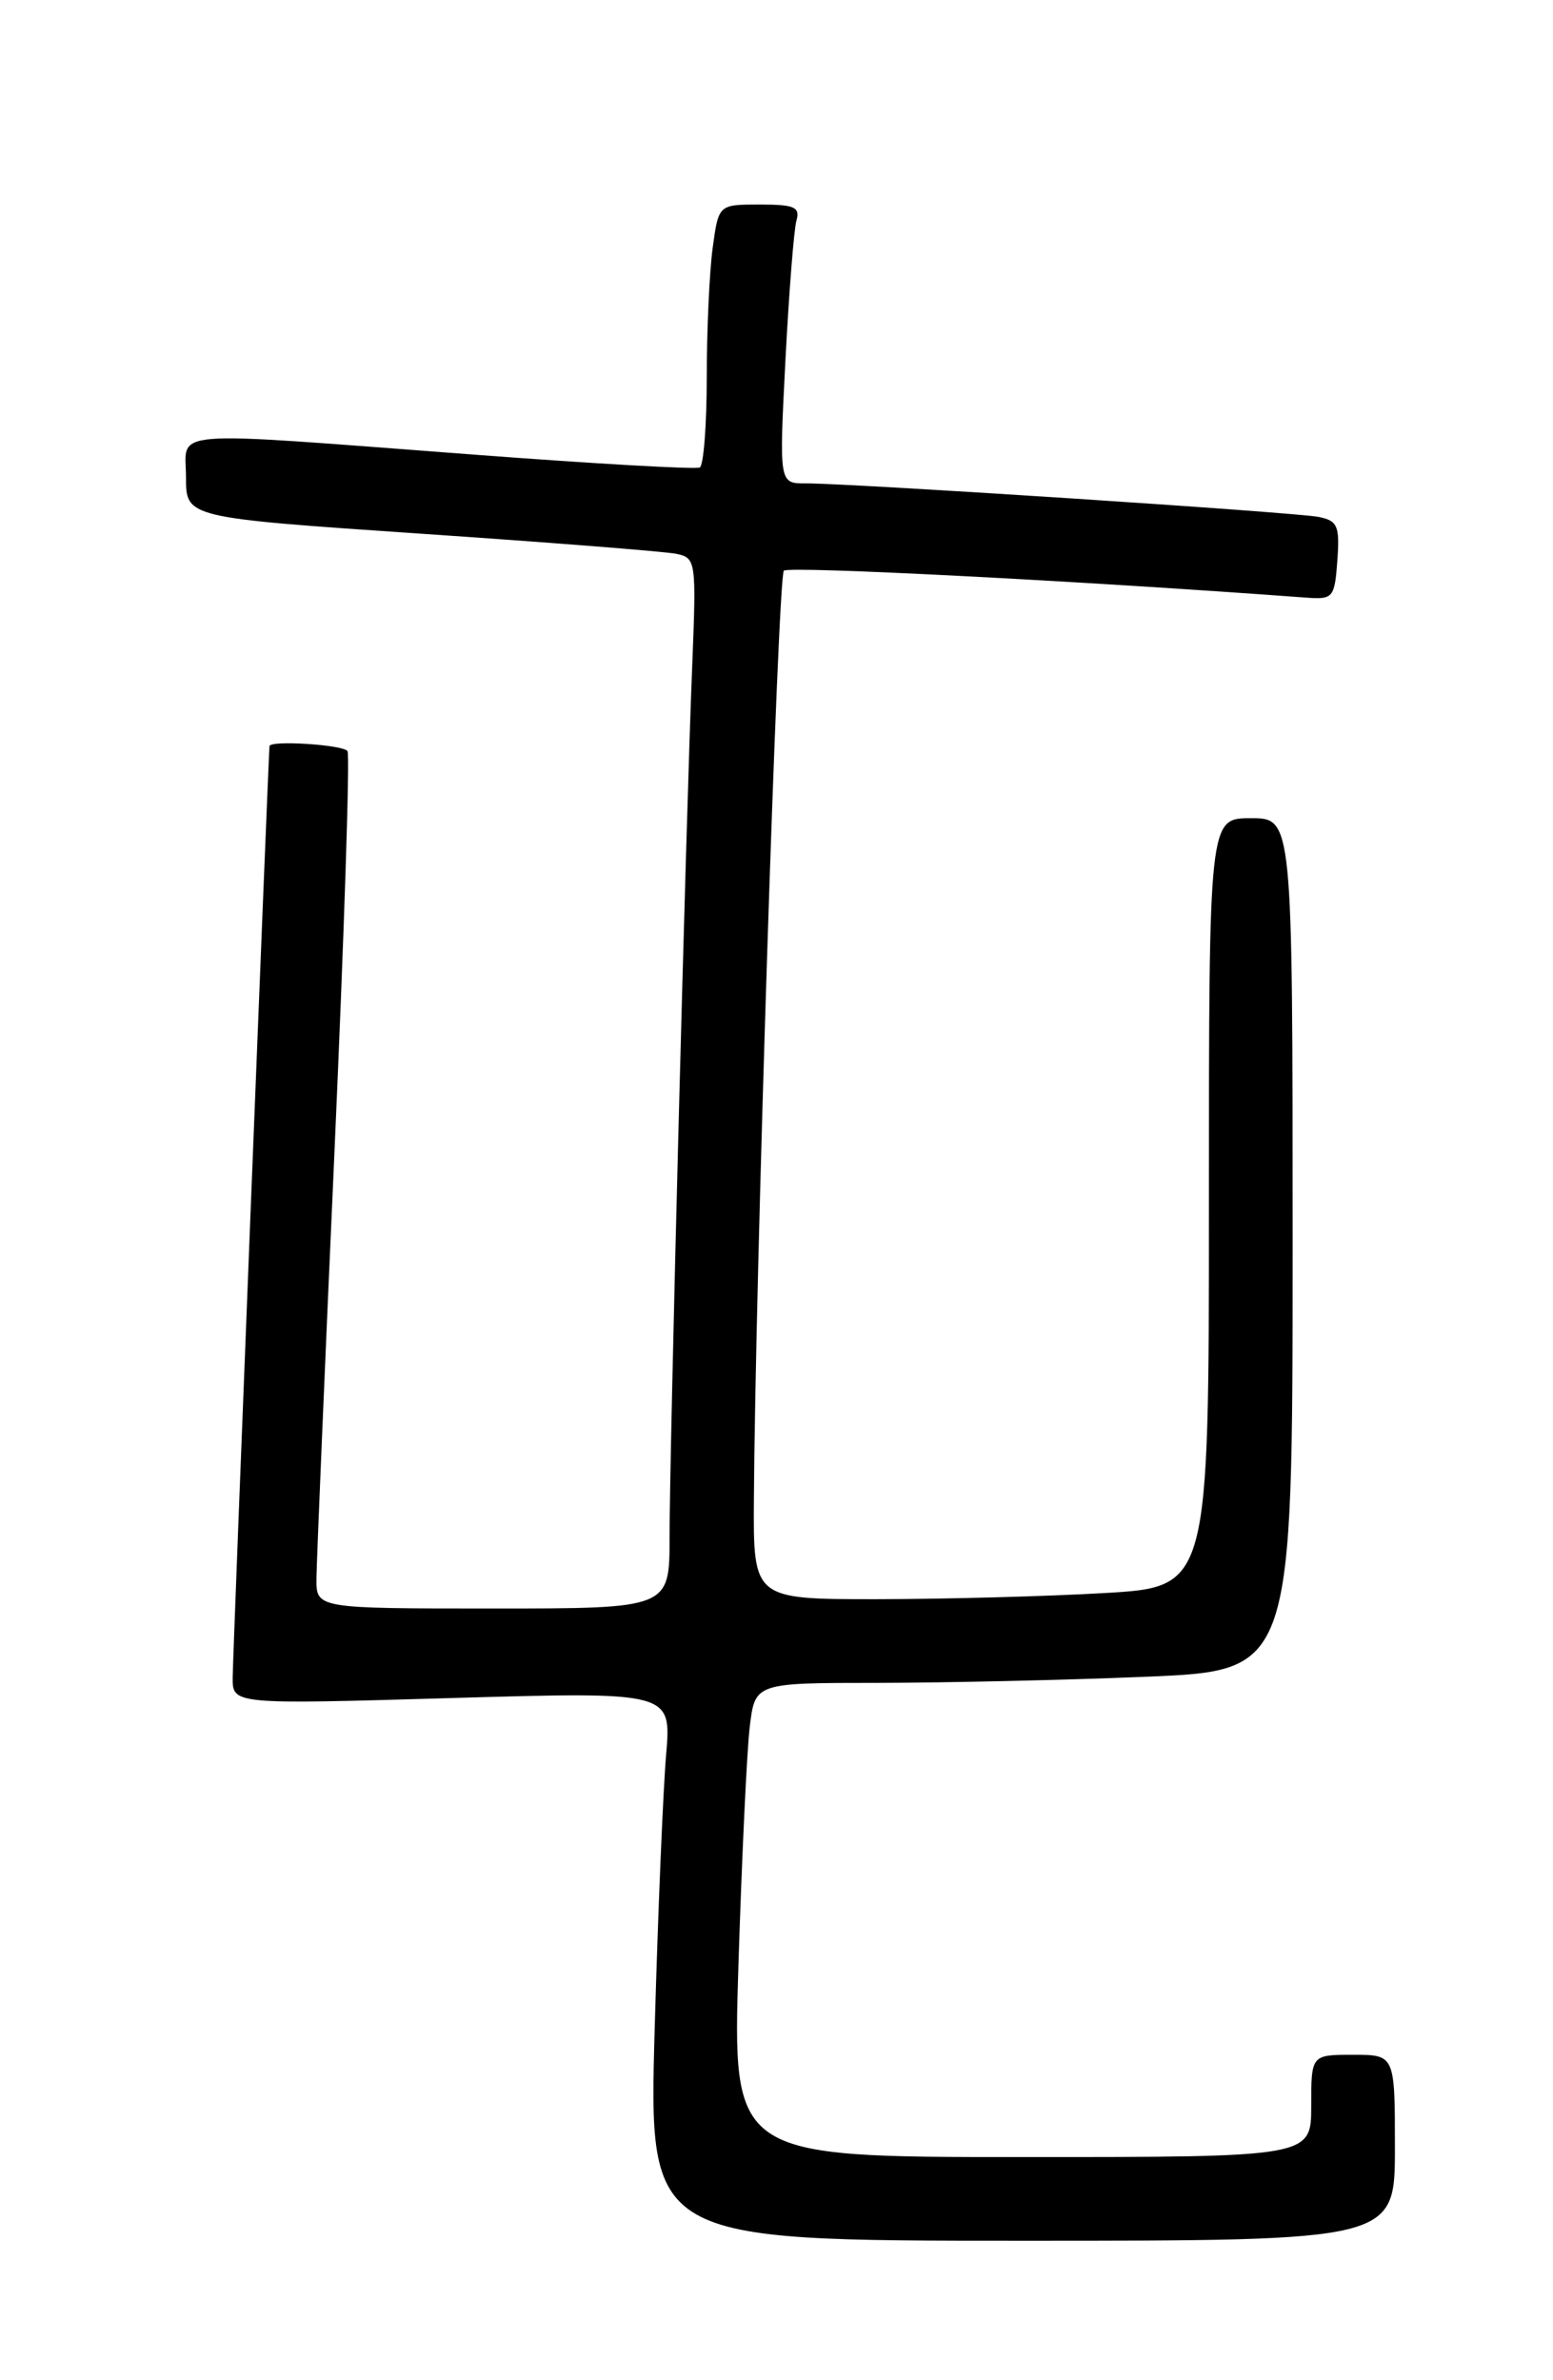 <?xml version="1.0" encoding="UTF-8" standalone="no"?>
<!DOCTYPE svg PUBLIC "-//W3C//DTD SVG 1.1//EN" "http://www.w3.org/Graphics/SVG/1.1/DTD/svg11.dtd" >
<svg xmlns="http://www.w3.org/2000/svg" xmlns:xlink="http://www.w3.org/1999/xlink" version="1.1" viewBox="0 0 167 256">
 <g >
 <path fill="currentColor"
d=" M 150.00 231.00 C 150.00 221.00 150.00 221.00 145.50 221.00 C 141.00 221.00 141.00 221.00 141.00 226.50 C 141.00 232.00 141.00 232.00 109.88 232.00 C 78.76 232.00 78.76 232.00 79.41 211.25 C 79.77 199.84 80.31 188.36 80.62 185.75 C 81.19 181.00 81.19 181.00 94.34 181.00 C 101.58 180.99 114.59 180.70 123.25 180.34 C 139.00 179.69 139.00 179.69 139.00 133.84 C 139.00 88.00 139.00 88.00 134.50 88.00 C 130.00 88.00 130.00 88.00 130.00 129.35 C 130.00 170.69 130.00 170.69 118.75 171.34 C 112.56 171.70 101.54 171.99 94.25 172.00 C 81.00 172.00 81.00 172.00 81.07 161.25 C 81.21 137.80 83.65 62.01 84.29 61.38 C 84.81 60.86 115.97 62.46 140.50 64.28 C 143.35 64.49 143.52 64.29 143.81 60.28 C 144.08 56.57 143.84 56.01 141.81 55.60 C 139.38 55.10 91.56 51.98 86.64 51.99 C 83.78 52.00 83.78 52.00 84.46 38.75 C 84.84 31.46 85.37 24.71 85.64 23.75 C 86.06 22.27 85.45 22.00 81.70 22.00 C 77.27 22.00 77.27 22.00 76.64 26.64 C 76.29 29.19 76.00 35.46 76.00 40.58 C 76.00 45.70 75.66 50.06 75.25 50.28 C 74.84 50.50 63.93 49.88 51.00 48.90 C 17.21 46.35 20.00 46.13 20.00 51.34 C 20.00 55.68 20.00 55.68 45.25 57.40 C 59.14 58.34 71.49 59.32 72.70 59.56 C 74.85 60.00 74.89 60.28 74.43 71.76 C 73.76 88.23 72.00 156.15 72.00 165.36 C 72.00 173.00 72.00 173.00 53.00 173.00 C 34.00 173.00 34.00 173.00 34.03 169.75 C 34.05 167.96 34.91 147.39 35.96 124.04 C 37.00 100.68 37.64 81.22 37.37 80.79 C 36.94 80.10 29.03 79.59 28.98 80.25 C 28.84 81.96 25.03 178.29 25.02 180.41 C 25.00 183.32 25.00 183.32 48.60 182.63 C 72.21 181.95 72.21 181.95 71.63 188.73 C 71.31 192.45 70.75 205.74 70.40 218.25 C 69.76 241.00 69.76 241.00 109.88 241.00 C 150.00 241.00 150.00 241.00 150.00 231.00 Z "/>
</g>
</svg>